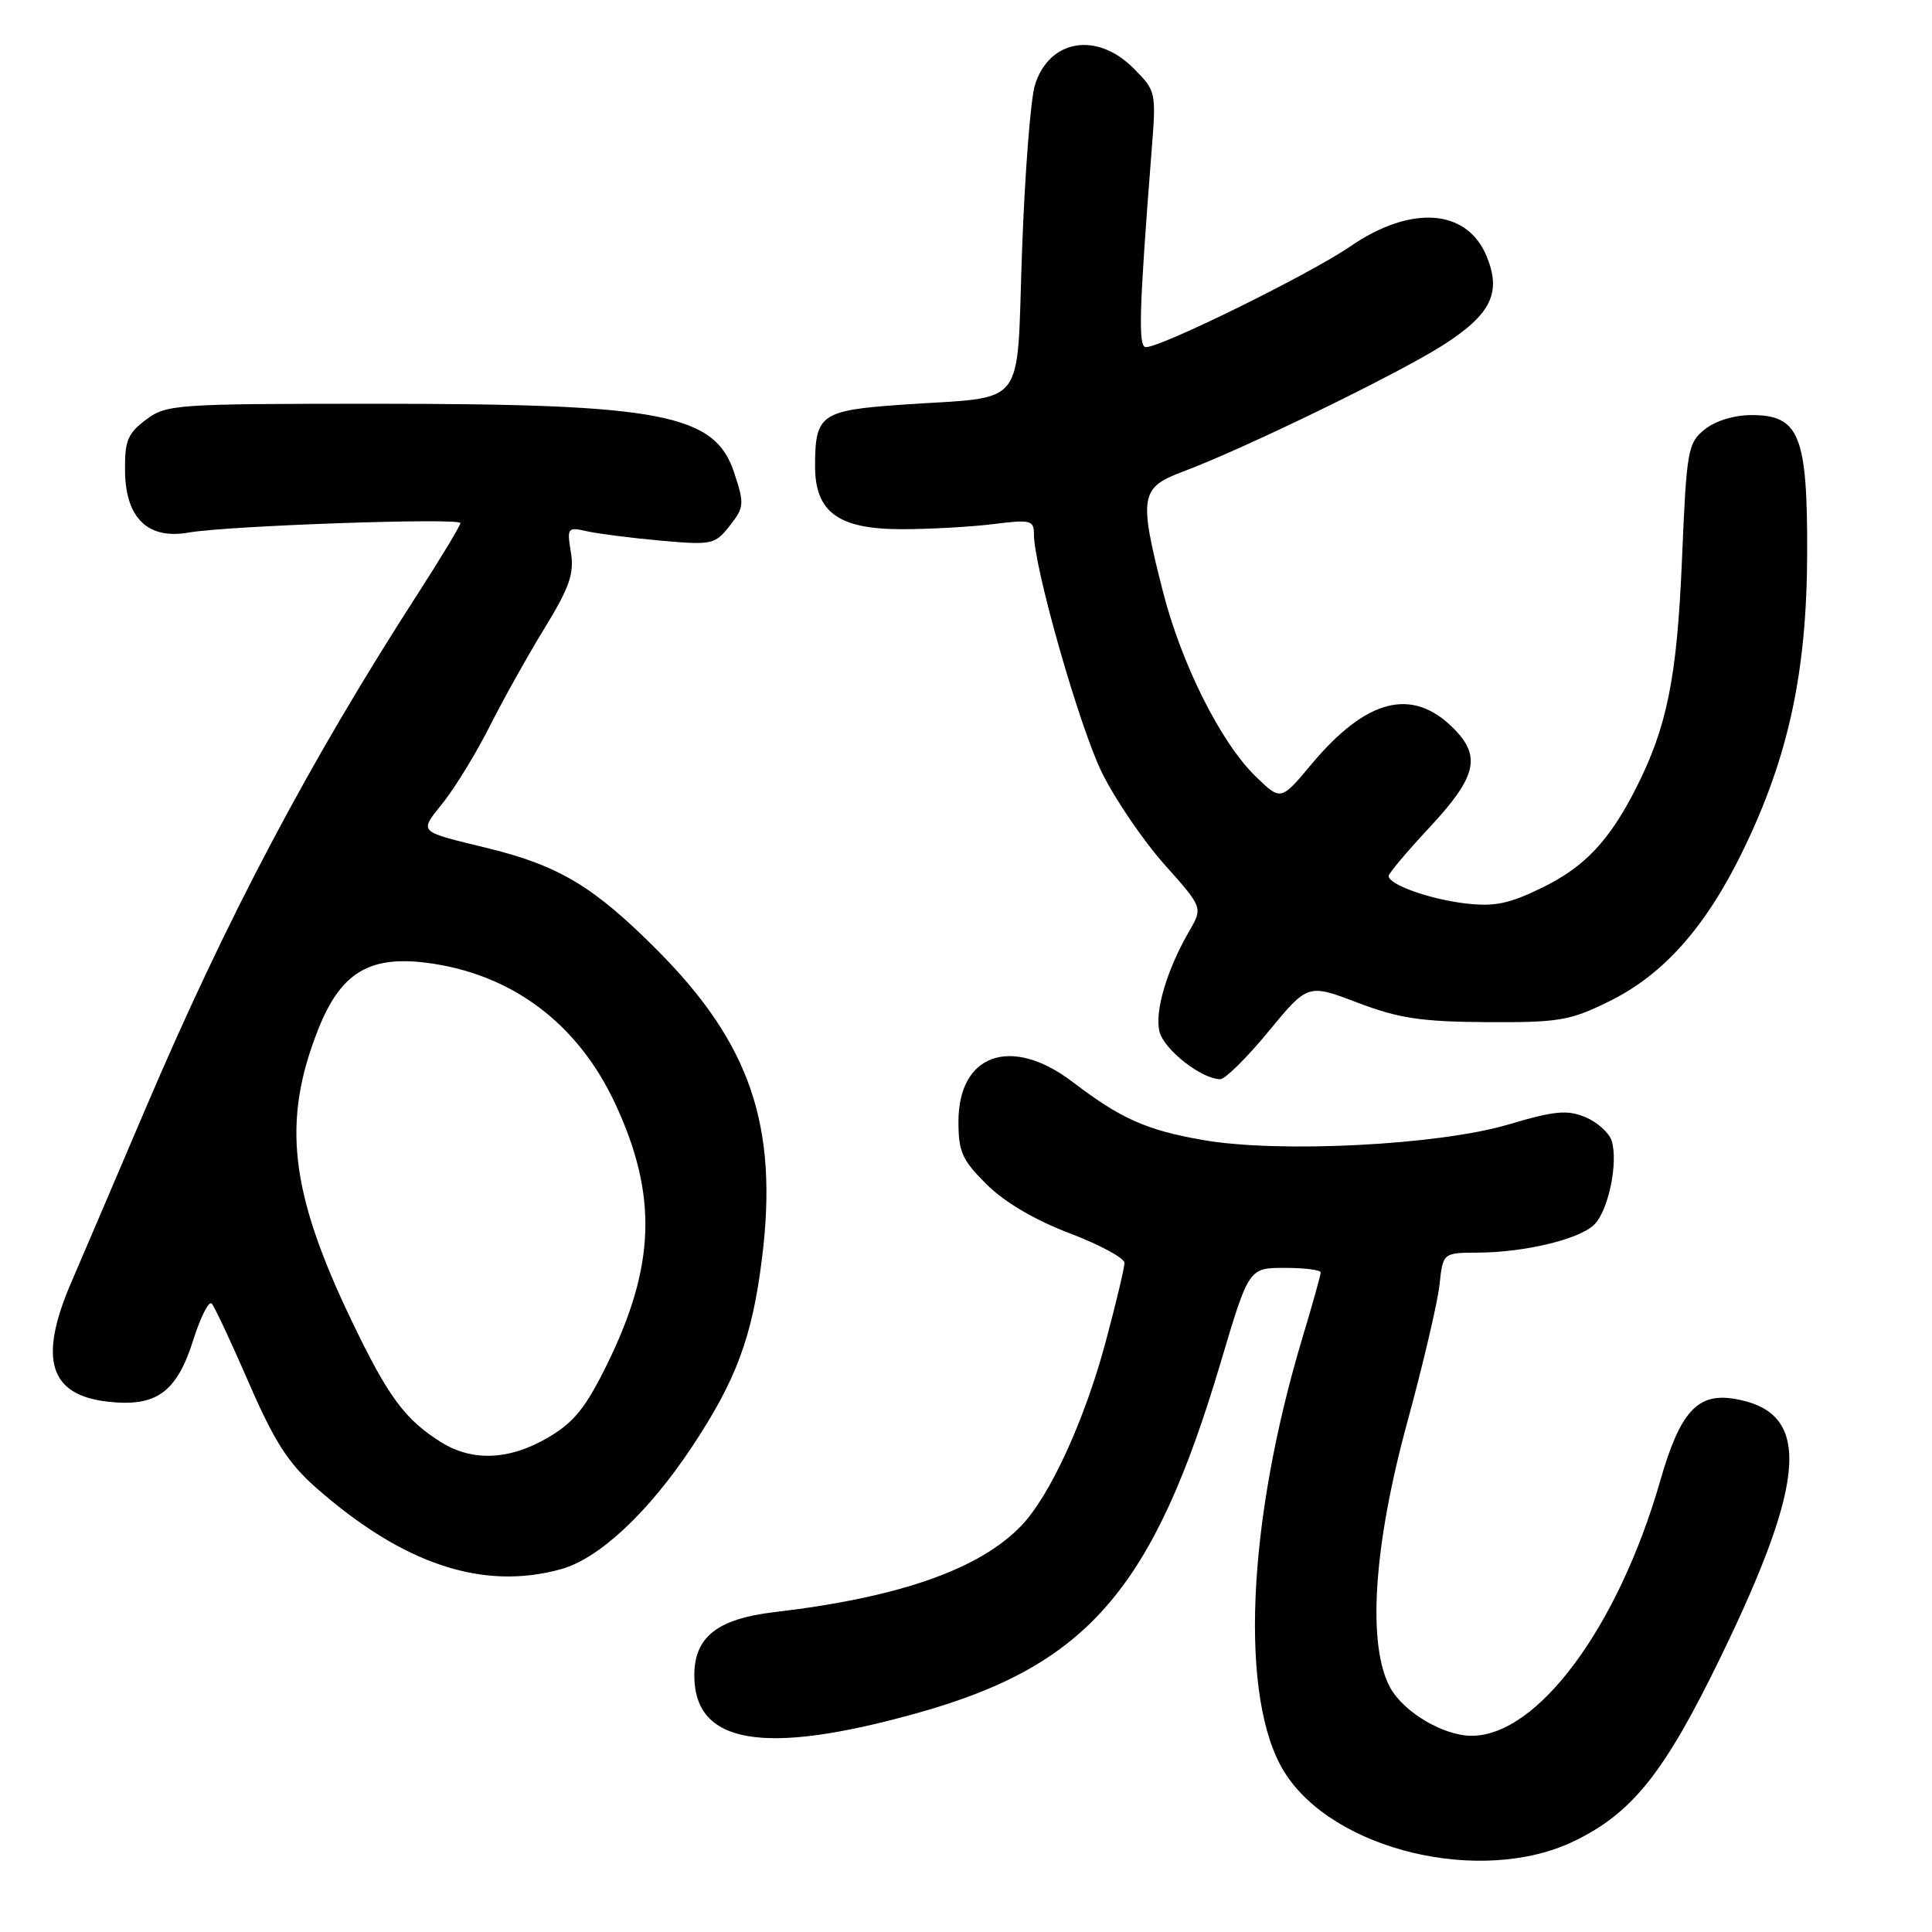 <?xml version="1.0" encoding="UTF-8" standalone="no"?>
<!DOCTYPE svg PUBLIC "-//W3C//DTD SVG 1.1//EN" "http://www.w3.org/Graphics/SVG/1.1/DTD/svg11.dtd" >
<svg xmlns="http://www.w3.org/2000/svg" xmlns:xlink="http://www.w3.org/1999/xlink" version="1.1" viewBox="0 0 256 256">
 <g >
 <path fill="currentColor"
d=" M 208.60 243.95 C 216.32 240.21 220.56 234.88 228.02 219.52 C 239.59 195.69 240.02 187.01 229.74 185.34 C 224.90 184.56 222.60 187.12 219.99 196.21 C 214.43 215.57 203.76 230.00 195.00 230.00 C 191.27 230.00 186.00 226.88 184.21 223.62 C 181.14 218.01 181.98 204.90 186.46 188.50 C 188.56 180.80 190.49 172.59 190.74 170.25 C 191.20 166.00 191.20 166.00 195.85 165.98 C 201.96 165.94 209.05 164.27 211.16 162.35 C 213.08 160.62 214.47 154.06 213.55 151.15 C 213.21 150.09 211.64 148.68 210.06 148.02 C 207.65 147.03 205.97 147.19 199.84 149.01 C 190.63 151.74 169.50 152.81 159.47 151.07 C 151.90 149.75 148.55 148.26 142.11 143.35 C 134.02 137.19 127.00 139.64 127.00 148.62 C 127.00 152.63 127.49 153.73 130.75 156.95 C 133.12 159.31 137.16 161.68 141.75 163.42 C 145.74 164.94 149.00 166.70 149.00 167.34 C 149.00 167.98 147.88 172.68 146.51 177.79 C 143.73 188.16 139.15 198.16 135.36 202.13 C 129.83 207.93 119.18 211.67 102.65 213.61 C 95.05 214.50 92.00 216.91 92.00 222.00 C 92.00 231.13 101.22 232.68 121.58 226.98 C 144.08 220.68 152.81 210.59 161.74 180.56 C 165.47 168.00 165.47 168.00 170.24 168.00 C 172.86 168.00 175.00 168.27 175.00 168.61 C 175.00 168.94 173.90 172.88 172.55 177.36 C 165.19 201.90 164.22 225.15 170.16 234.76 C 176.60 245.18 196.32 249.90 208.60 243.95 Z  M 74.35 207.92 C 79.37 206.53 85.89 200.44 91.64 191.79 C 97.55 182.90 99.67 177.20 100.97 166.72 C 103.15 149.22 99.43 138.29 87.08 125.89 C 78.73 117.51 74.12 114.73 64.75 112.42 C 55.15 110.06 55.50 110.42 58.79 106.25 C 60.41 104.19 63.16 99.67 64.90 96.22 C 66.64 92.76 69.89 86.94 72.13 83.28 C 75.47 77.83 76.10 76.02 75.65 73.21 C 75.11 69.91 75.19 69.81 77.80 70.40 C 79.28 70.73 83.68 71.29 87.57 71.64 C 94.35 72.24 94.74 72.15 96.70 69.66 C 98.61 67.22 98.65 66.78 97.29 62.65 C 94.73 54.85 87.71 53.50 49.82 53.50 C 23.13 53.50 22.05 53.58 19.32 55.63 C 16.89 57.46 16.51 58.42 16.57 62.53 C 16.67 68.68 19.62 71.51 24.98 70.57 C 30.11 69.66 61.00 68.58 61.00 69.31 C 61.00 69.65 58.48 73.83 55.41 78.60 C 40.93 101.04 30.09 121.55 19.24 147.00 C 15.14 156.62 10.72 166.97 9.41 170.00 C 5.07 180.10 6.54 184.86 14.29 185.73 C 20.73 186.46 23.42 184.50 25.63 177.50 C 26.59 174.46 27.68 172.32 28.06 172.74 C 28.44 173.16 30.66 177.90 32.99 183.27 C 36.35 191.00 38.20 193.89 41.87 197.12 C 53.40 207.28 63.98 210.80 74.35 207.92 Z  M 168.08 136.68 C 173.29 130.35 173.29 130.35 179.89 132.86 C 185.36 134.94 188.31 135.38 197.00 135.44 C 206.55 135.49 208.02 135.25 213.21 132.69 C 220.47 129.13 226.09 122.77 231.05 112.51 C 237.00 100.20 239.40 89.04 239.46 73.46 C 239.51 57.69 238.44 55.00 232.09 55.00 C 229.77 55.00 227.28 55.77 225.87 56.91 C 223.64 58.71 223.48 59.63 222.87 74.16 C 222.21 89.84 220.90 96.33 216.75 104.50 C 213.23 111.42 209.97 114.87 204.36 117.61 C 199.95 119.77 198.03 120.16 194.17 119.71 C 189.39 119.14 184.00 117.21 184.00 116.07 C 184.00 115.73 186.47 112.80 189.50 109.55 C 195.66 102.92 196.30 100.21 192.59 96.50 C 187.12 91.02 181.07 92.56 173.79 101.25 C 169.72 106.12 169.72 106.12 166.40 102.90 C 161.77 98.42 156.54 87.99 154.08 78.33 C 150.88 65.77 151.07 64.62 156.75 62.49 C 164.96 59.41 185.26 49.53 191.23 45.72 C 197.59 41.65 198.98 38.79 196.98 33.94 C 194.37 27.64 186.96 27.12 178.89 32.67 C 173.62 36.29 153.93 46.00 151.84 46.00 C 150.79 46.00 150.93 41.19 152.61 19.78 C 153.21 12.18 153.17 12.02 150.18 9.03 C 145.31 4.16 139.03 5.22 137.14 11.24 C 136.57 13.03 135.80 22.89 135.43 33.15 C 134.64 54.67 136.38 52.44 119.42 53.63 C 108.77 54.38 108.00 54.93 108.00 61.76 C 108.00 67.87 111.09 70.12 119.46 70.12 C 123.14 70.12 128.59 69.82 131.58 69.45 C 136.57 68.82 137.00 68.93 137.00 70.78 C 137.00 75.17 143.03 96.32 146.01 102.37 C 147.75 105.91 151.47 111.37 154.28 114.53 C 159.39 120.26 159.39 120.26 157.58 123.38 C 154.62 128.48 152.97 134.04 153.64 136.70 C 154.24 139.09 159.22 142.99 161.69 143.00 C 162.34 143.00 165.22 140.15 168.08 136.68 Z  M 58.50 191.13 C 53.67 188.13 51.42 185.08 46.59 175.00 C 38.40 157.92 37.33 148.61 42.16 136.41 C 45.12 128.93 48.89 126.61 56.50 127.57 C 67.79 129.01 76.58 135.59 81.55 146.31 C 87.15 158.38 86.85 167.72 80.46 180.74 C 77.61 186.54 76.06 188.47 72.61 190.49 C 67.53 193.47 62.63 193.69 58.50 191.13 Z "/>
</g>
</svg>